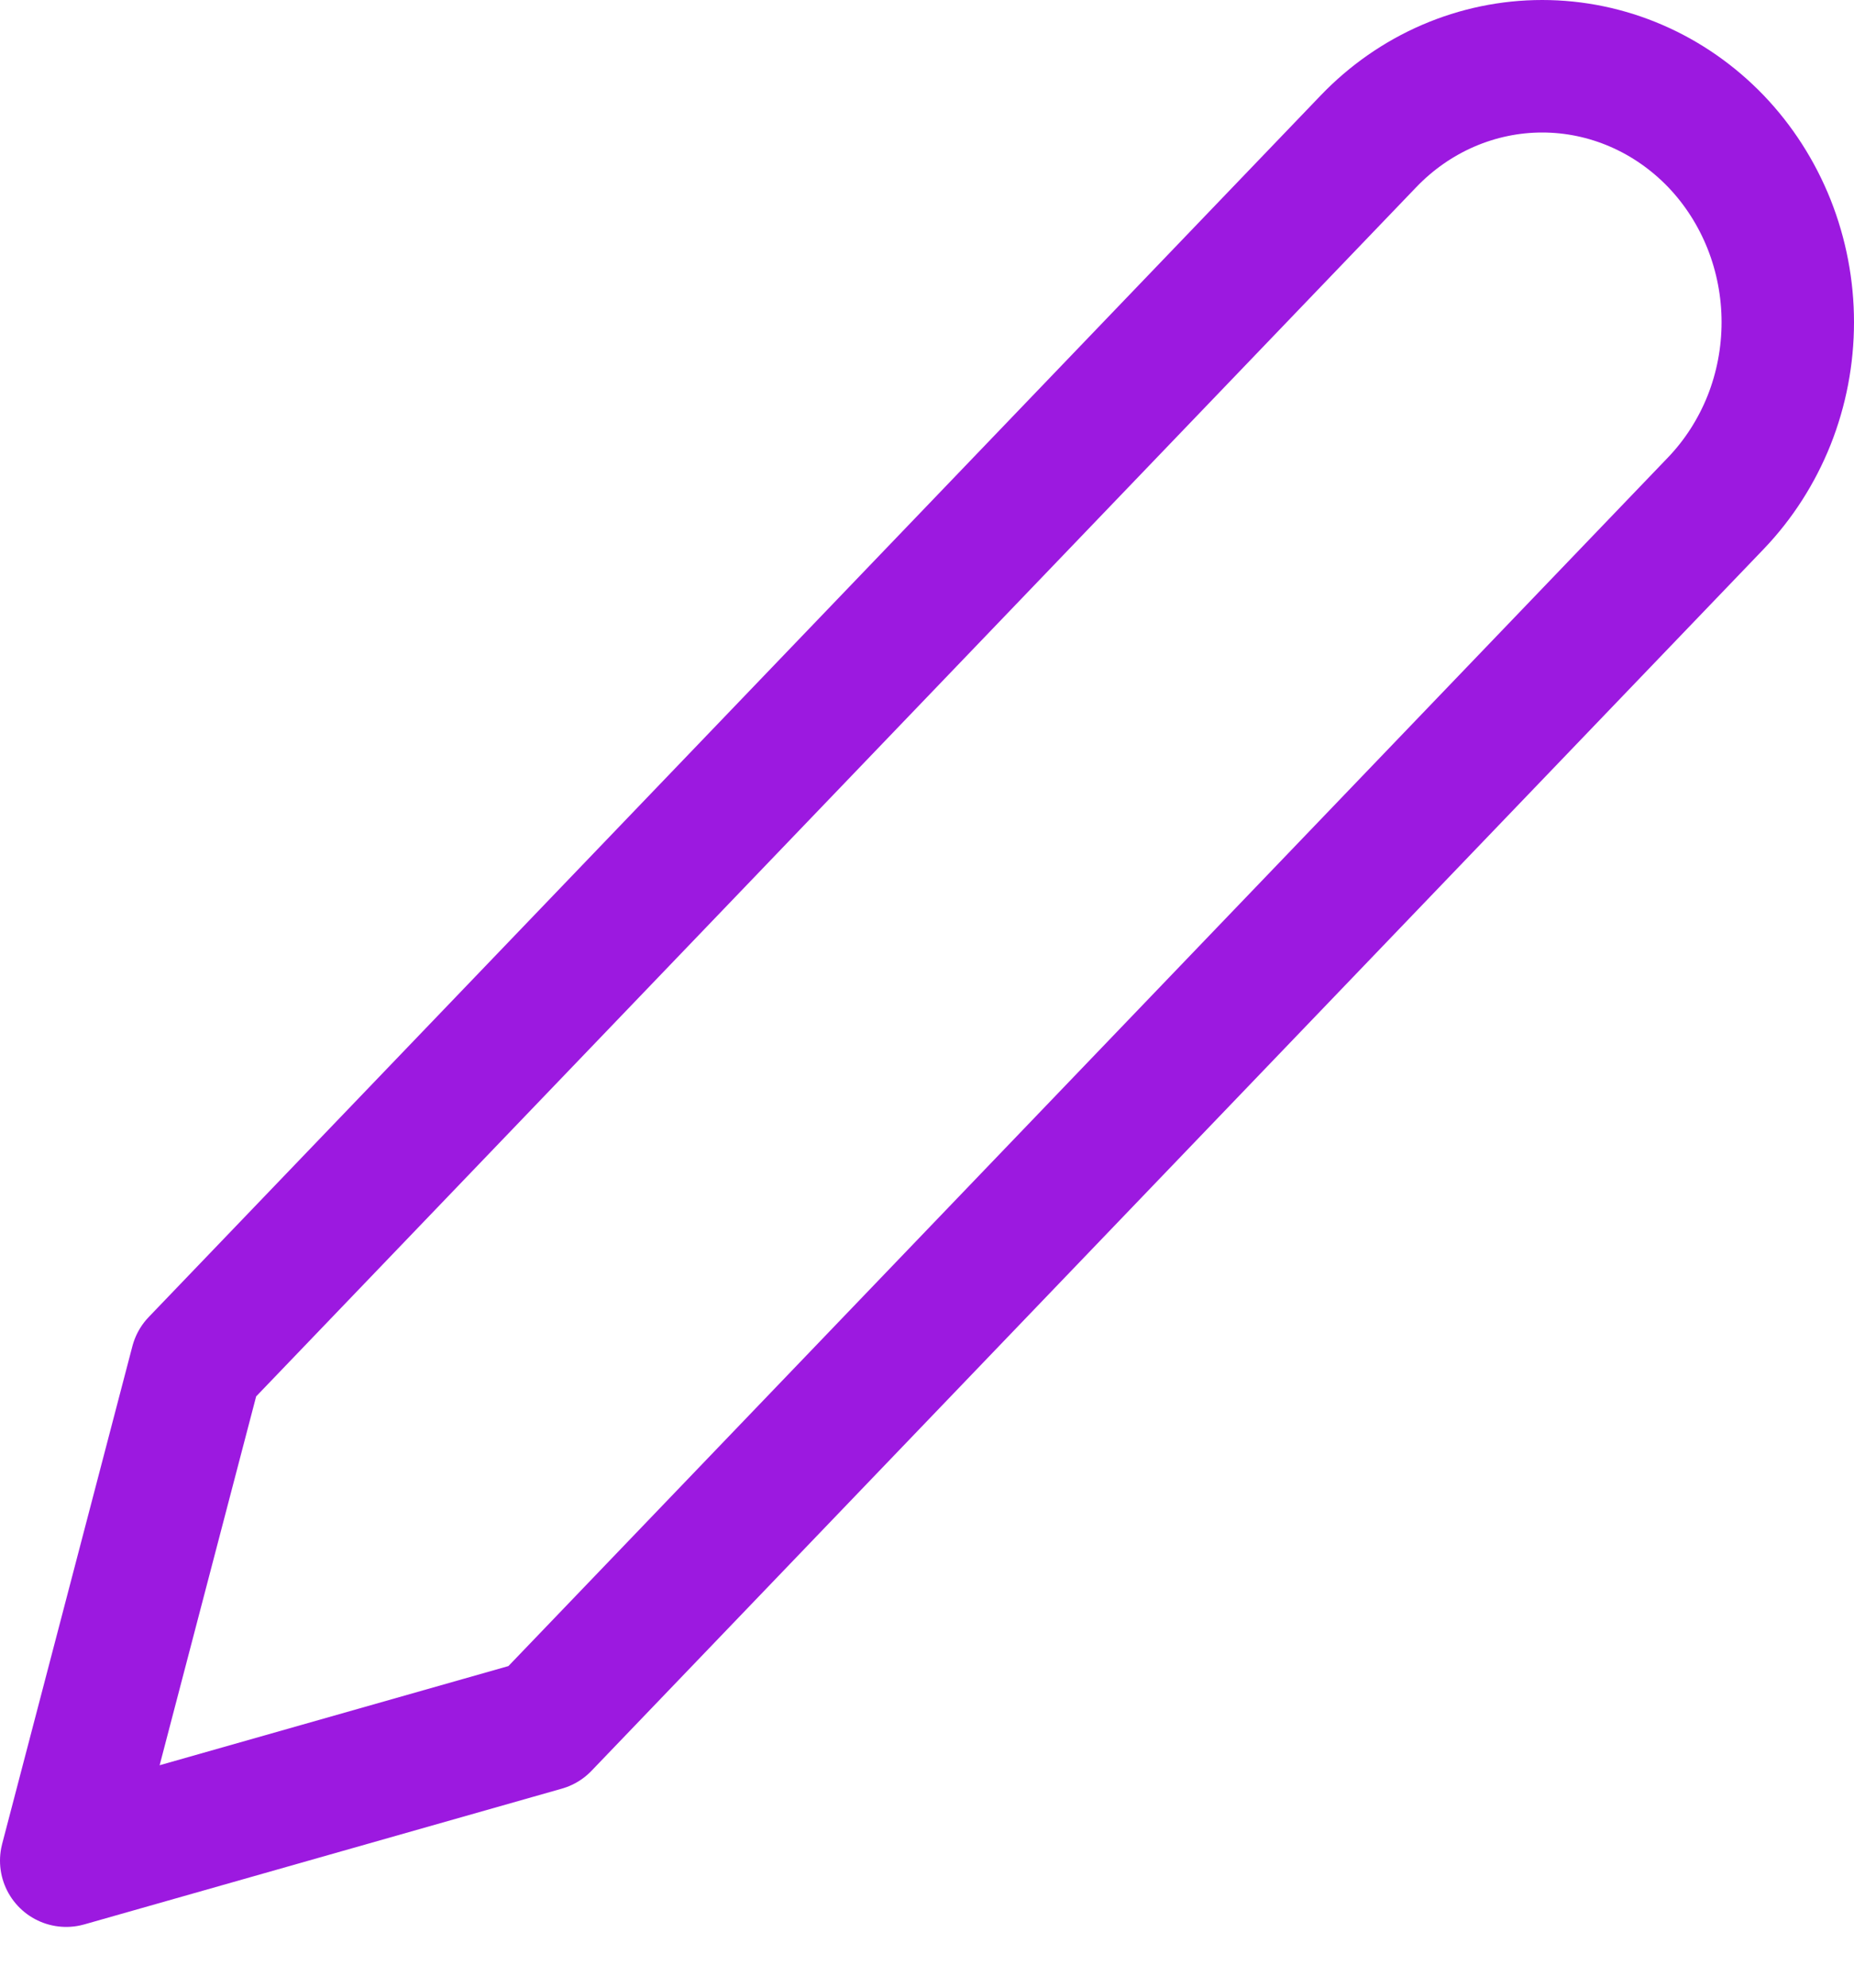 <svg width="28" height="30" viewBox="0 0 28 30" fill="none" xmlns="http://www.w3.org/2000/svg">
<path d="M20.669 2.131C21.013 1.773 21.422 1.488 21.872 1.294C22.322 1.1 22.804 1 23.291 1C23.778 1 24.261 1.1 24.71 1.294C25.16 1.488 25.569 1.773 25.914 2.131C26.258 2.49 26.531 2.916 26.718 3.385C26.904 3.854 27 4.356 27 4.863C27 5.371 26.904 5.873 26.718 6.342C26.531 6.81 26.258 7.236 25.914 7.595L8.212 26.034L1 28.083L2.967 20.571L20.669 2.131Z" stroke="#9C19E0" stroke-width="2" stroke-linecap="round" stroke-linejoin="round"/>
</svg>

